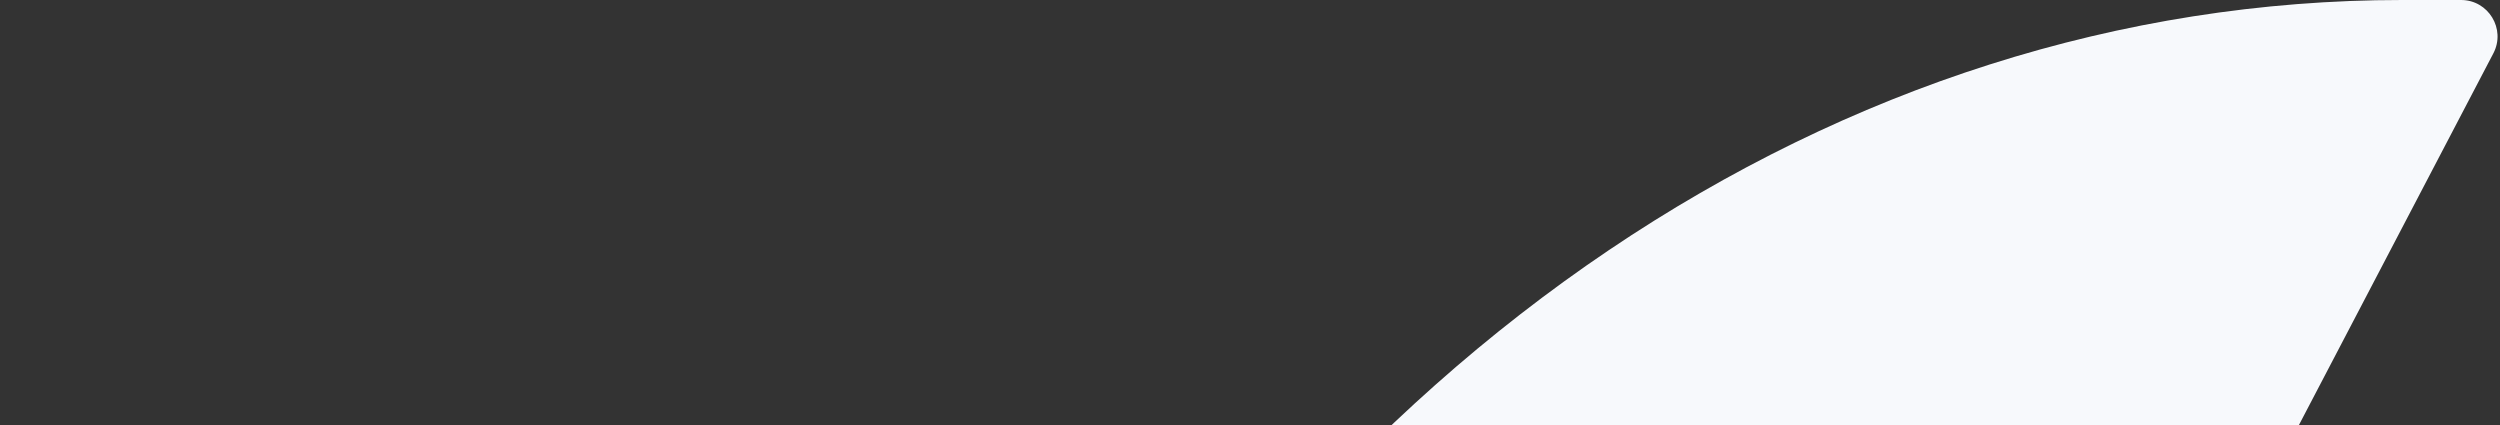 <svg width="823" height="140" viewBox="0 0 823 140" fill="none" xmlns="http://www.w3.org/2000/svg">
    <rect x="0" y="0" width="823" height="140" fill="#333333" stroke="none"/>
    <path d="M810.18 -4.76866e-06C819.197 -5.49563e-06 824.993 9.572 820.813 17.562L442.709 740.374C348.155 921.209 134.987 921.209 40.433 740.374L2.353 667.511C-1.618 659.915 3.436 650.694 11.911 649.408C122.497 632.615 216.532 549.358 267.214 432.693L331.693 309.516C432.684 116.494 605.434 1.17388e-05 790.743 -3.20158e-06L810.18 -4.76866e-06Z" fill="#F7F9FC"/>
</svg>
